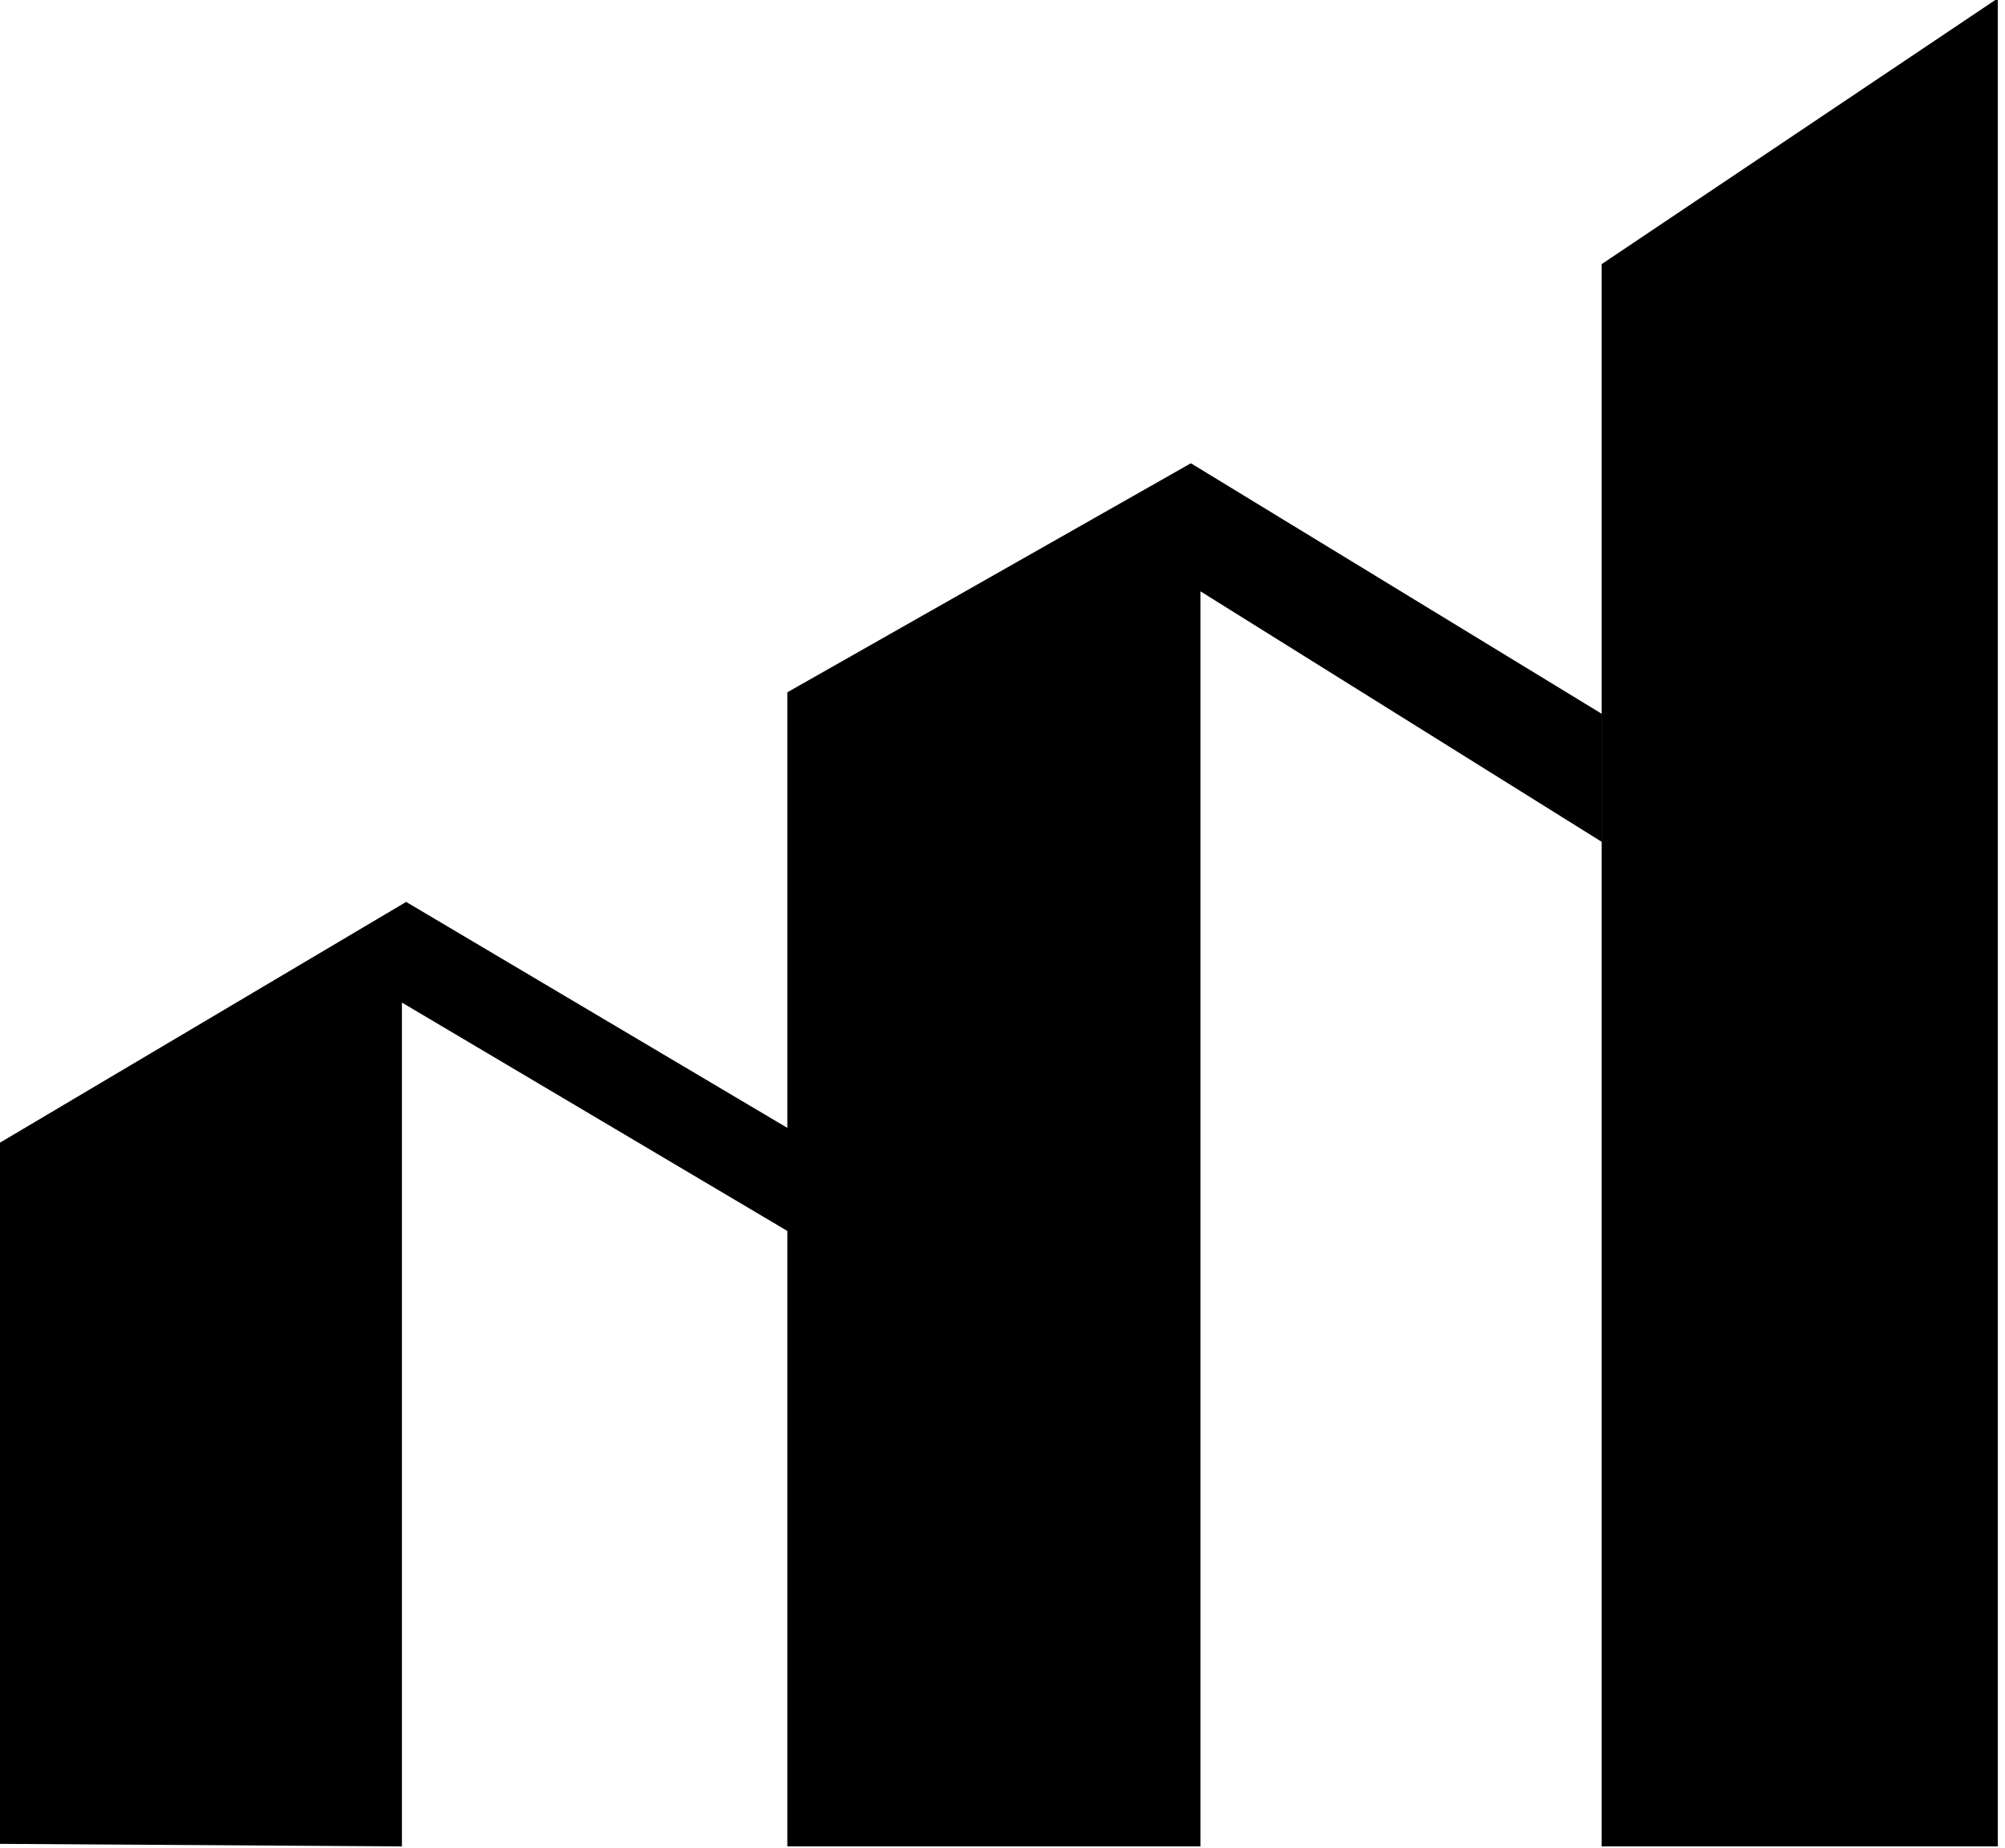 <?xml version="1.0" encoding="UTF-8" standalone="no"?>
<!-- Created with Inkscape (http://www.inkscape.org/) -->

<svg
   width="35.372mm"
   height="32.605mm"
   viewBox="0 0 35.372 32.605"
   version="1.1"
   id="svg1"
   xml:space="preserve"
   xmlns="http://www.w3.org/2000/svg"
   xmlns:svg="http://www.w3.org/2000/svg"><defs
     id="defs1" /><g
     id="layer1"
     transform="translate(385.372,-203.697)"><g
       id="g21"
       transform="matrix(2.184,0,0,2.147,243.484,39.817)"
       style="fill:#000000"><path
         style="fill:#000000;stroke-width:0.247"
         d="m -287.969,91.479 3.278,0.021 v -6.933 l 3.207,1.933 v -0.847 l -3.173,-1.913 -3.344,2.016 z"
         id="path19" /><path
         style="fill:#000000;stroke:none;stroke-width:0.265"
         d="m -275,91.5 h 3.2 v -15.184 l -3.2,2.184 z"
         id="path20" /><path
         style="fill:#000000;stroke:none;stroke-width:0.265"
         d="m -278.241,91.5 v -10.312 l 3.241,2.058 v -1.052 l -3.318,-2.058 -3.26,1.882 v 9.482 z"
         id="path21" /></g></g></svg>

